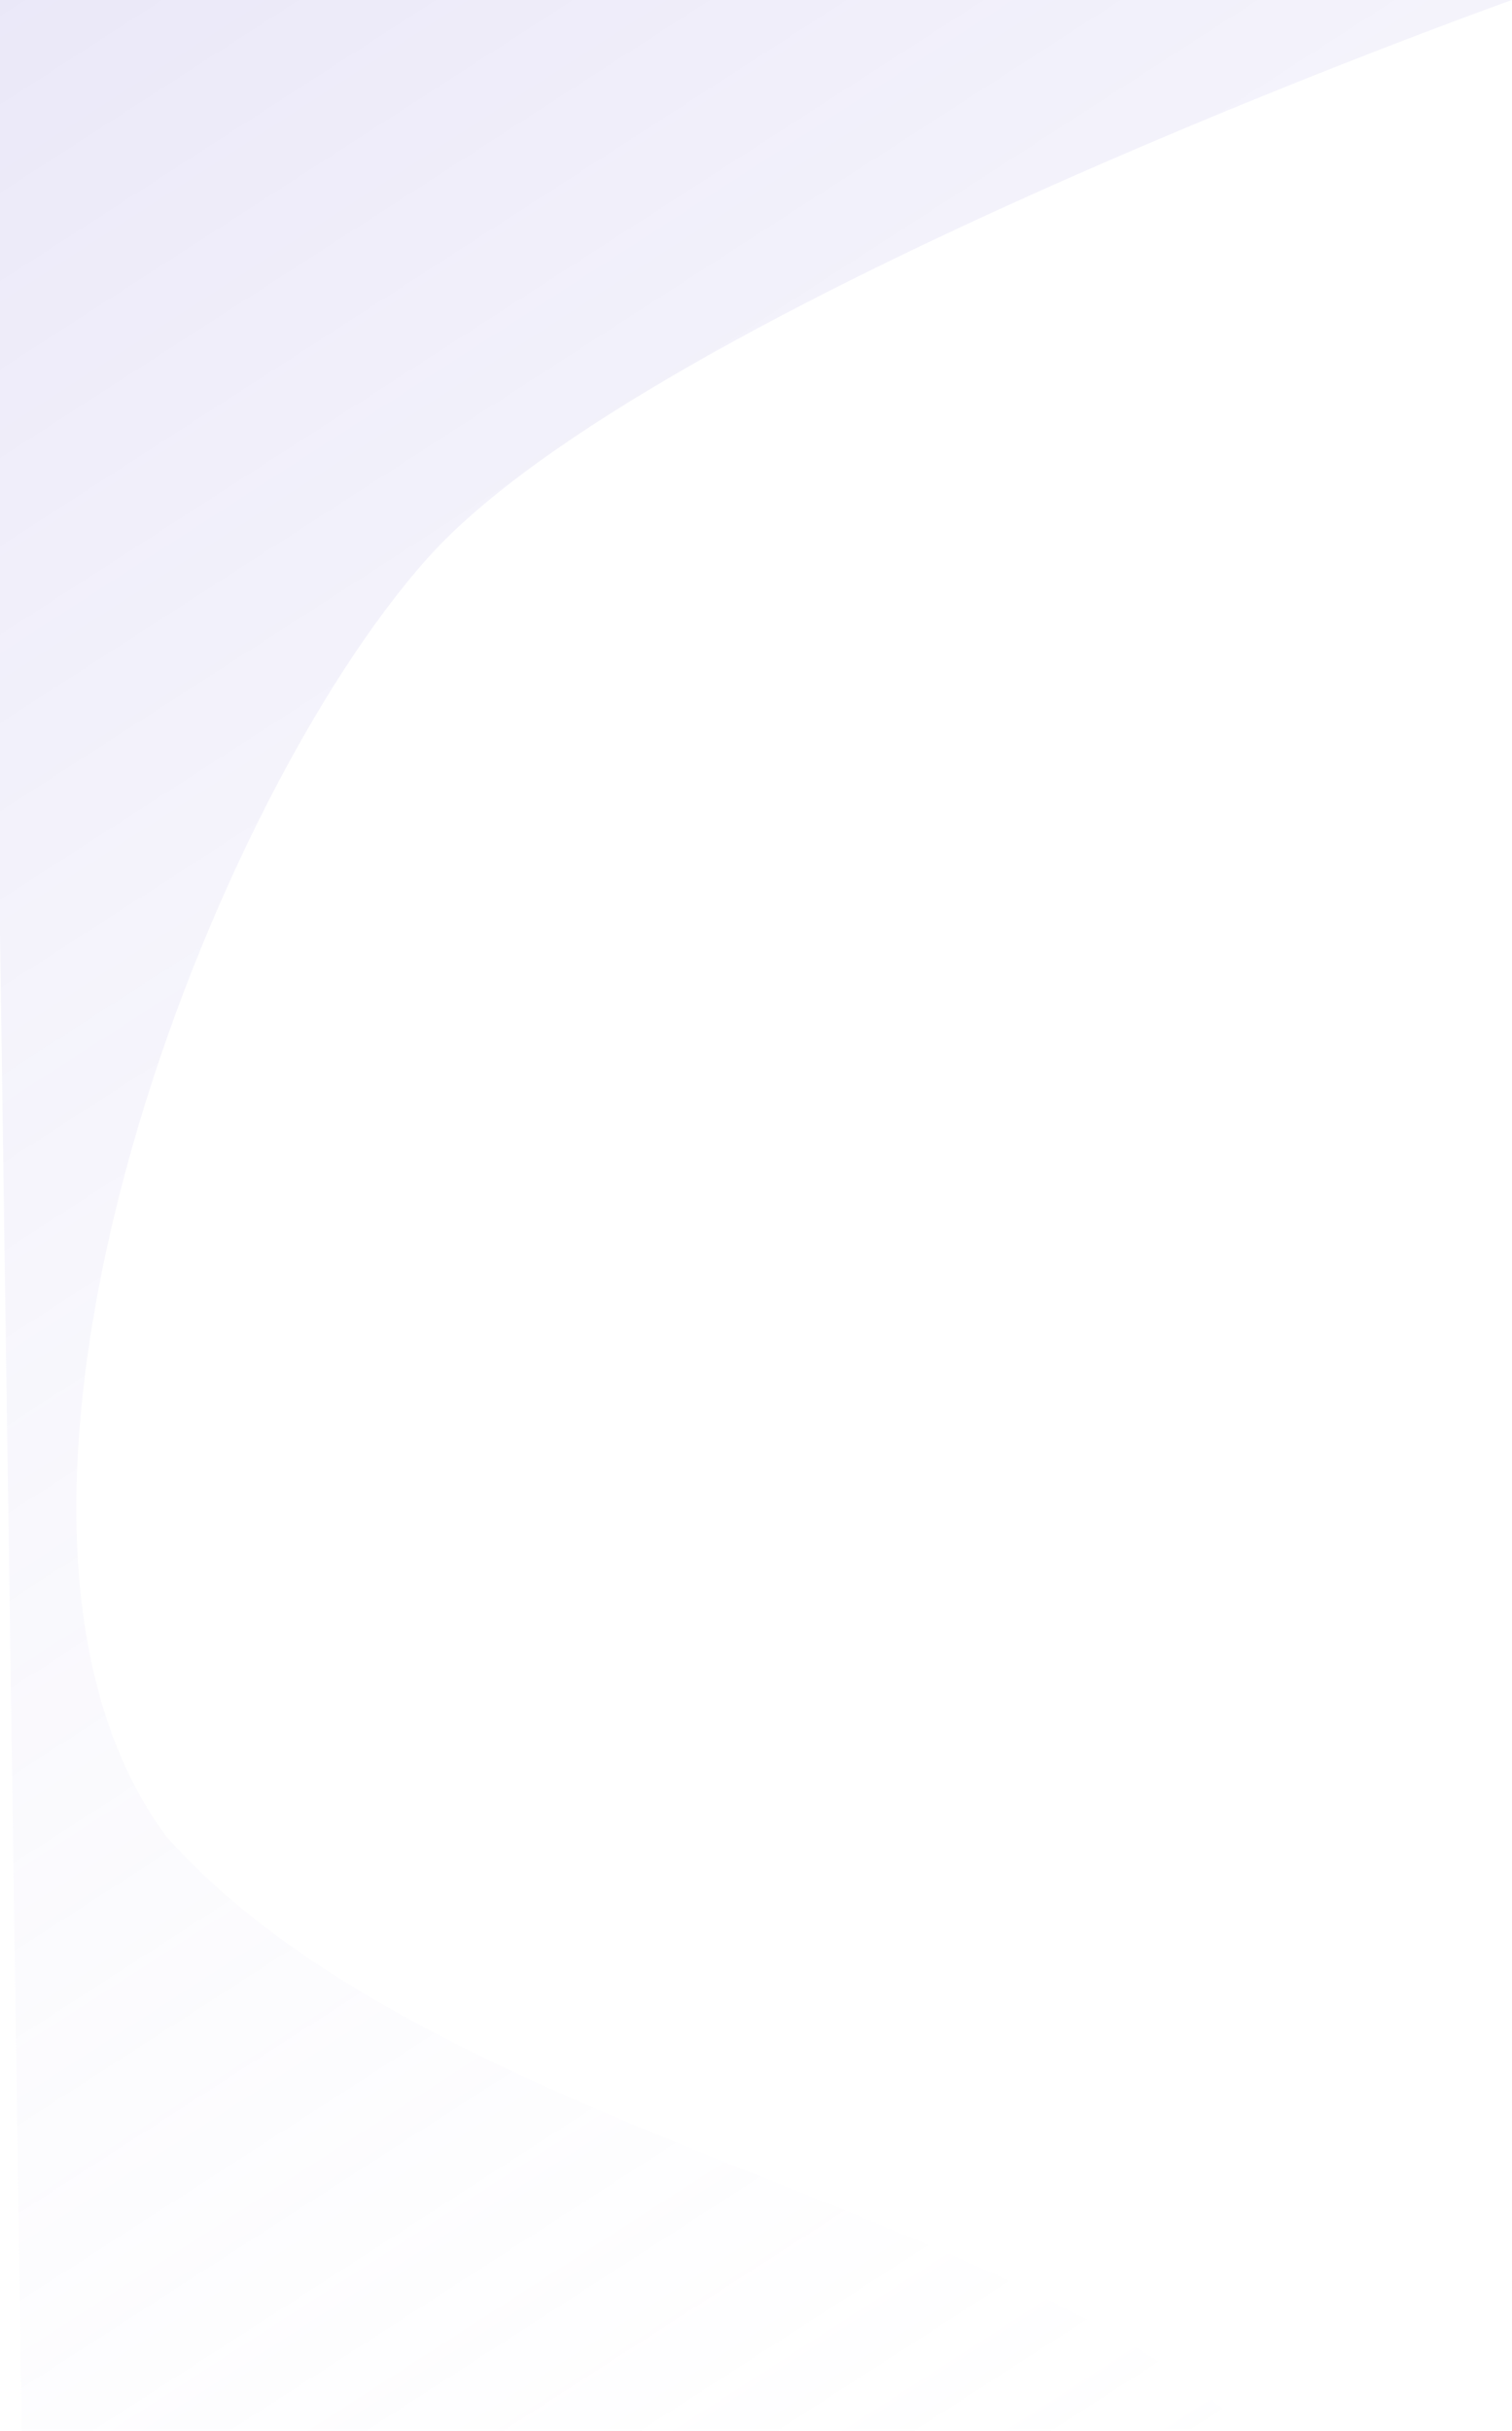 <svg width="672" height="1080" viewBox="0 0 672 1080" fill="none" xmlns="http://www.w3.org/2000/svg">
<path opacity="0.2" d="M560 1107H10L-6 0L672 2.28882e-05C672 2.28882e-05 290 136 190 248C90 360 -30 676 74 816C191.301 947.568 458.489 981.012 560 1085.42C561.907 1087.38 563.549 1088.96 564.954 1090.23C570.746 1086.61 577.884 1101.88 564.954 1090.23C562.605 1091.7 560.478 1096.27 560 1107Z" fill="url(#paint0_linear)"/>
<defs>
<linearGradient id="paint0_linear" x1="-78" y1="-394" x2="834" y2="1020" gradientUnits="userSpaceOnUse">
<stop stop-color="#5343C6"/>
<stop offset="1" stop-color="white" stop-opacity="0"/>
</linearGradient>
</defs>
</svg>
